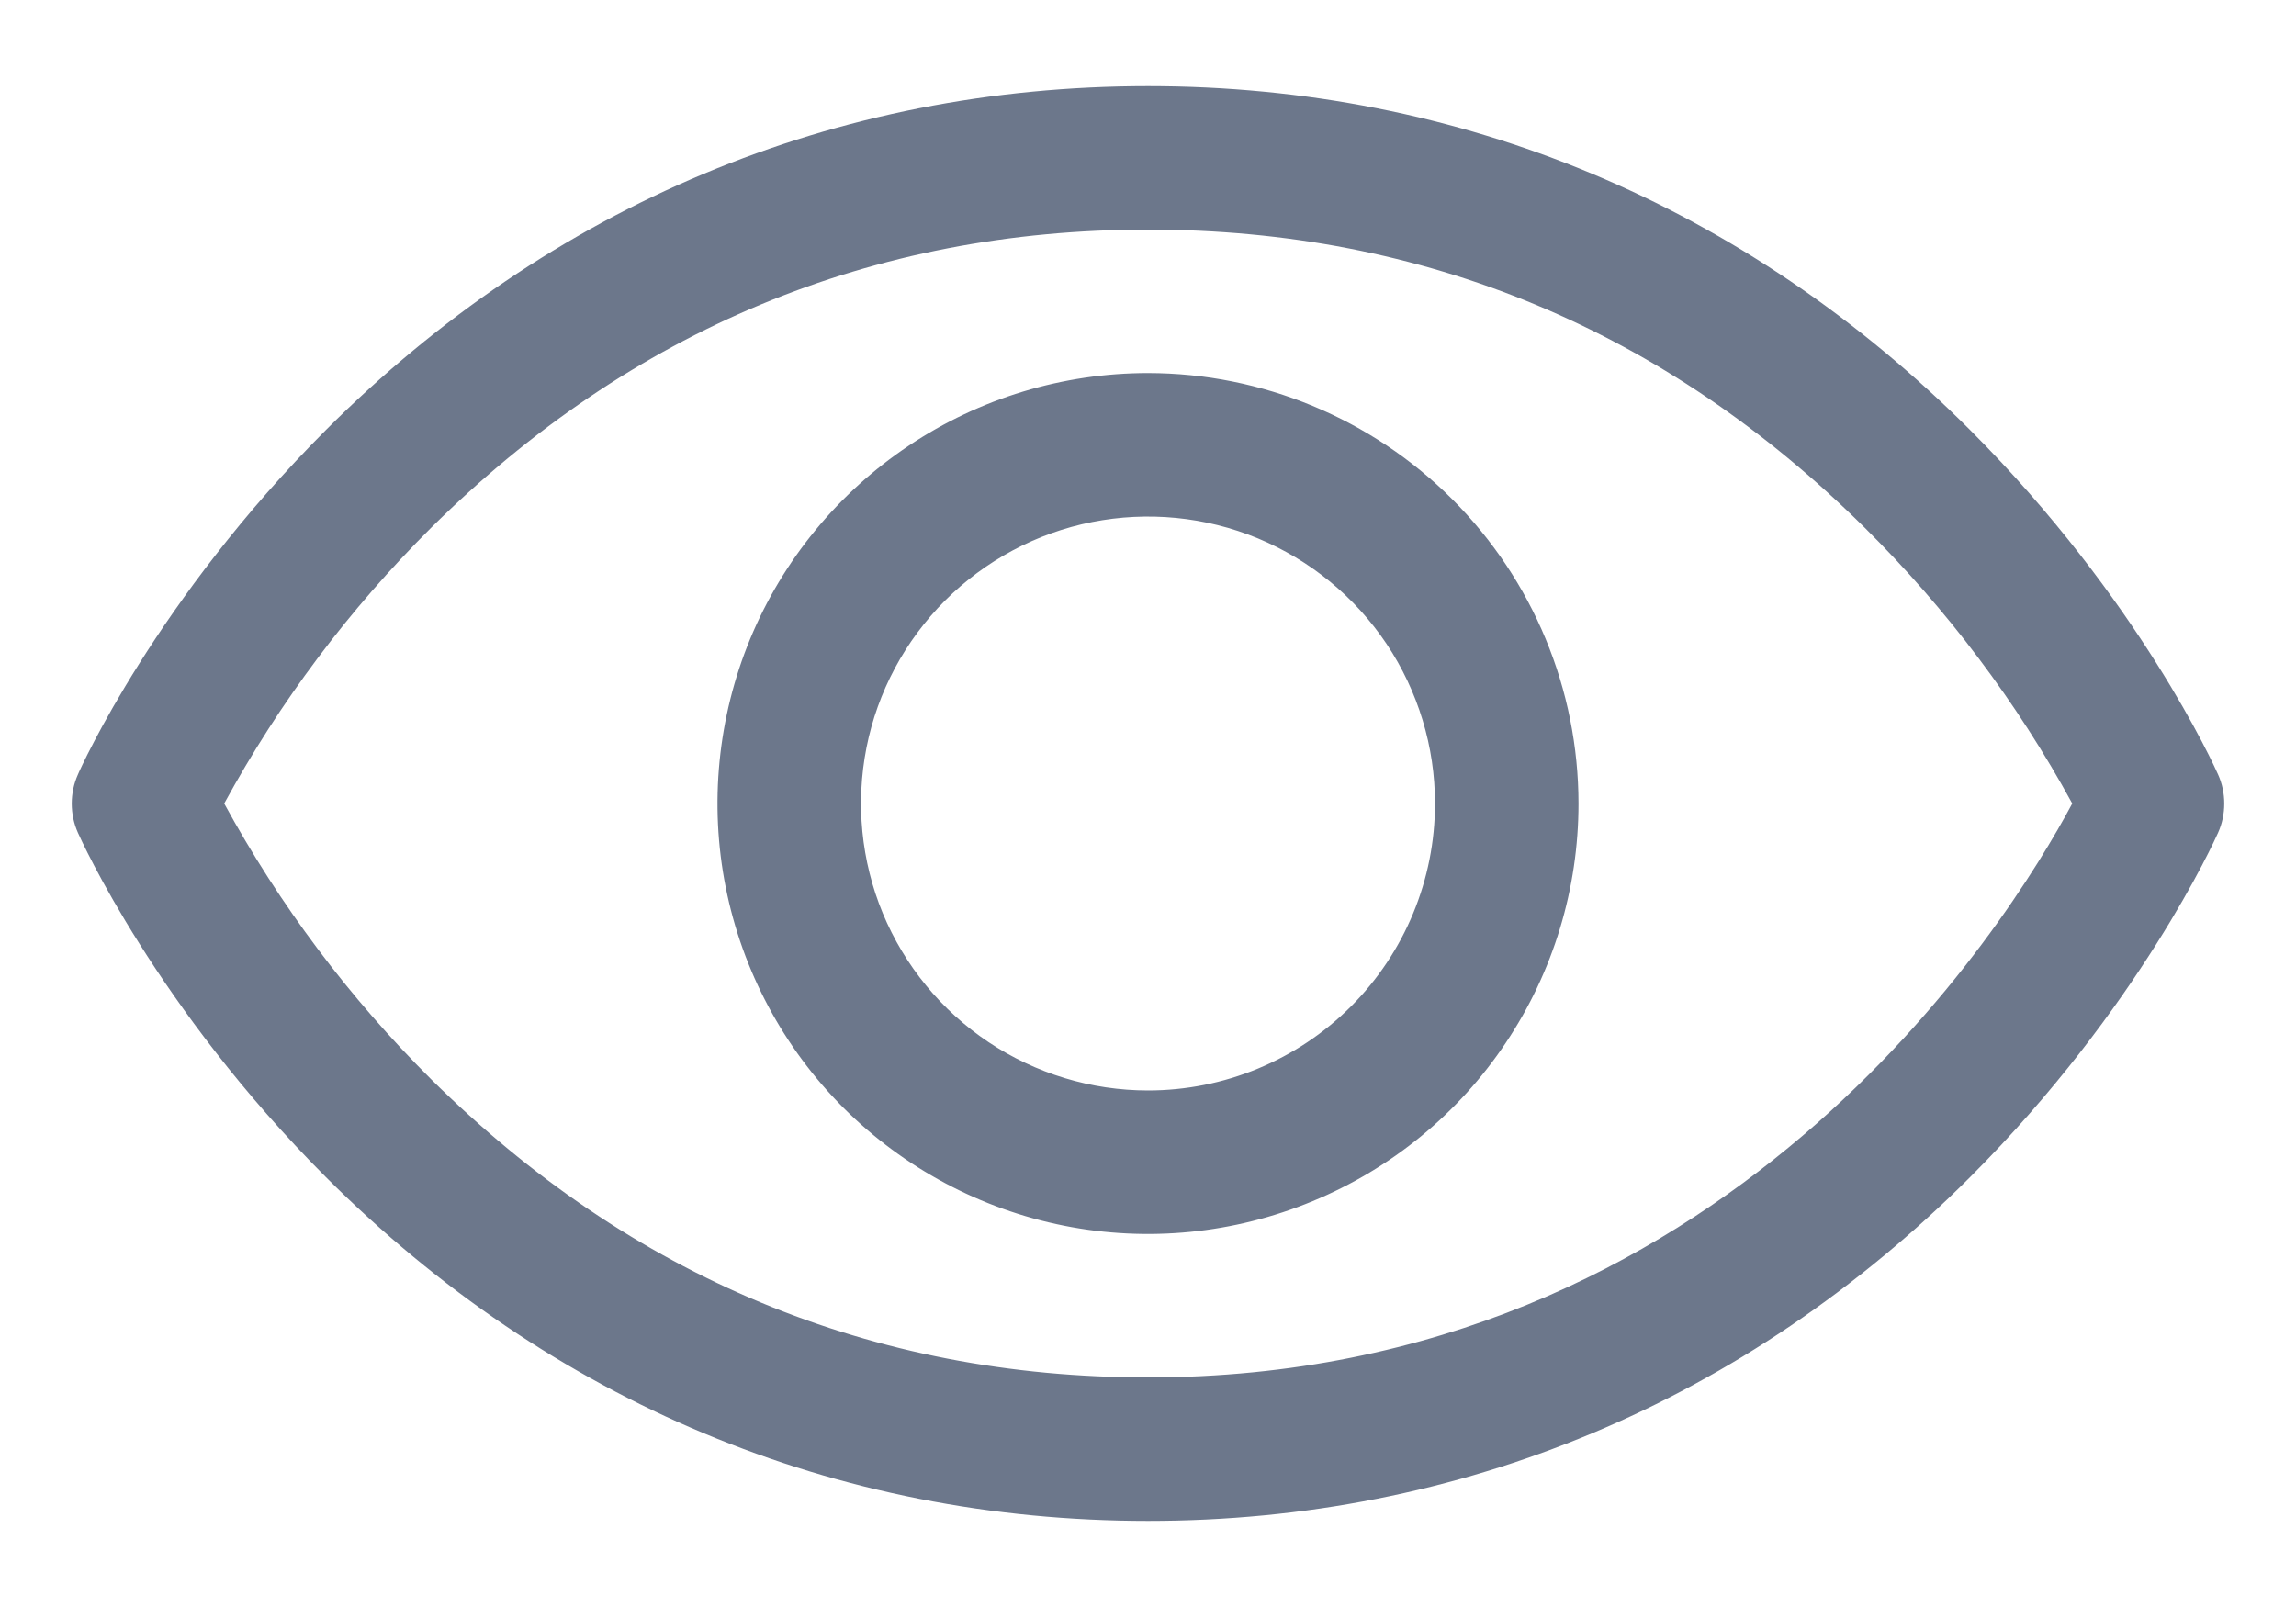 <svg width="20" height="14" viewBox="0 0 20 14" fill="none" xmlns="http://www.w3.org/2000/svg">
<path d="M19.321 6.747C19.294 6.685 18.632 5.217 17.161 3.746C15.201 1.786 12.725 0.75 10 0.75C7.275 0.75 4.799 1.786 2.839 3.746C1.368 5.217 0.703 6.688 0.679 6.747C0.643 6.827 0.625 6.913 0.625 7.001C0.625 7.088 0.643 7.175 0.679 7.255C0.706 7.316 1.368 8.784 2.839 10.255C4.799 12.214 7.275 13.25 10 13.25C12.725 13.25 15.201 12.214 17.161 10.255C18.632 8.784 19.294 7.316 19.321 7.255C19.357 7.175 19.375 7.088 19.375 7.001C19.375 6.913 19.357 6.827 19.321 6.747ZM10 12C7.595 12 5.495 11.126 3.755 9.402C3.042 8.693 2.435 7.884 1.953 7C2.435 6.116 3.042 5.307 3.755 4.598C5.495 2.874 7.595 2 10 2C12.405 2 14.505 2.874 16.244 4.598C16.959 5.307 17.568 6.116 18.051 7C17.488 8.052 15.034 12 10 12ZM10 3.25C9.258 3.25 8.533 3.47 7.917 3.882C7.3 4.294 6.819 4.88 6.535 5.565C6.252 6.25 6.177 7.004 6.322 7.732C6.467 8.459 6.824 9.127 7.348 9.652C7.873 10.176 8.541 10.533 9.268 10.678C9.996 10.823 10.75 10.748 11.435 10.464C12.12 10.181 12.706 9.7 13.118 9.083C13.53 8.467 13.75 7.742 13.75 7C13.749 6.006 13.354 5.053 12.65 4.349C11.947 3.646 10.994 3.251 10 3.25ZM10 9.5C9.506 9.5 9.022 9.353 8.611 9.079C8.2 8.804 7.88 8.414 7.69 7.957C7.501 7.5 7.452 6.997 7.548 6.512C7.644 6.027 7.883 5.582 8.232 5.232C8.582 4.883 9.027 4.644 9.512 4.548C9.997 4.452 10.5 4.501 10.957 4.69C11.414 4.88 11.804 5.2 12.079 5.611C12.353 6.022 12.5 6.506 12.5 7C12.5 7.663 12.237 8.299 11.768 8.768C11.299 9.237 10.663 9.5 10 9.5Z" fill="#6C778B"/>
</svg>
